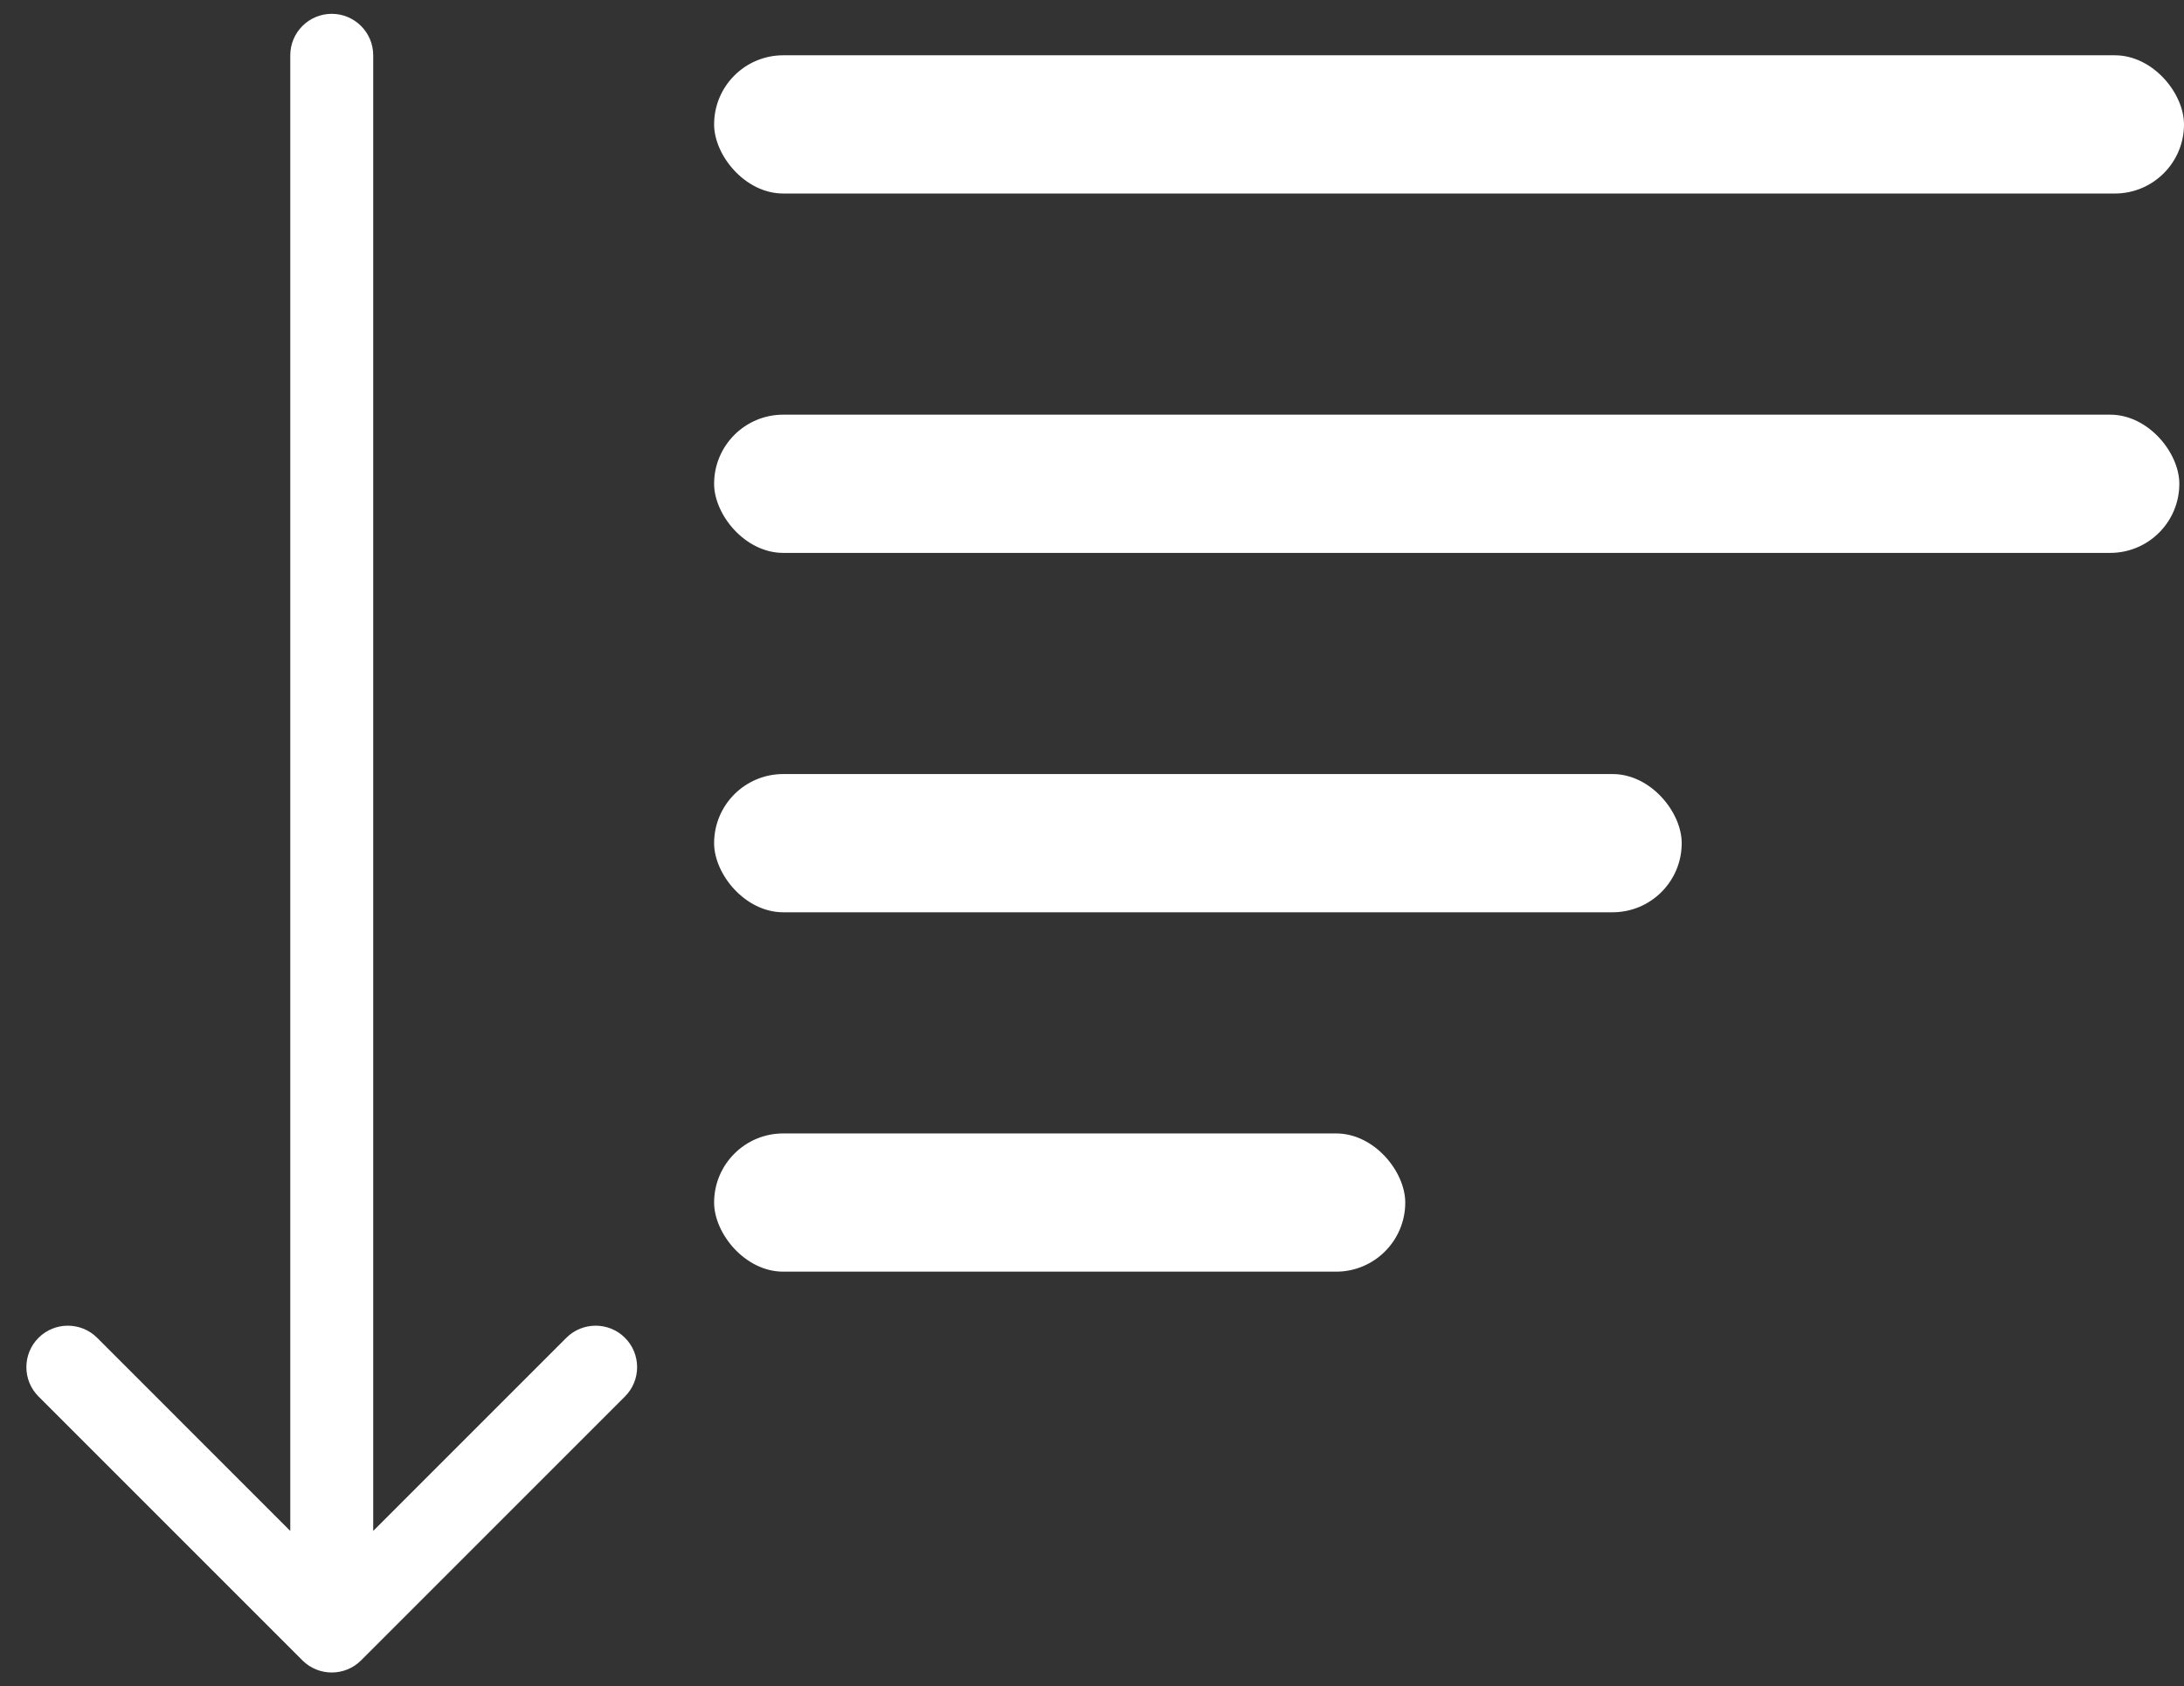 <svg width="79" height="61" viewBox="0 0 79 61" fill="none" xmlns="http://www.w3.org/2000/svg">
<rect x="0" y="0" width="79" height="61" fill="#333333" stroke="none"/>
<path d="M13.5 2C13.5 1.172 12.828 0.5 12 0.5C11.172 0.5 10.5 1.172 10.5 2L13.5 2ZM10.939 60.061C11.525 60.646 12.475 60.646 13.061 60.061L22.607 50.515C23.192 49.929 23.192 48.979 22.607 48.393C22.021 47.808 21.071 47.808 20.485 48.393L12 56.879L3.515 48.393C2.929 47.808 1.979 47.808 1.393 48.393C0.808 48.979 0.808 49.929 1.393 50.515L10.939 60.061ZM10.5 2L10.5 59L13.5 59L13.5 2L10.5 2Z" fill="white"/>
<rect x="25.831" y="2" width="53.169" height="5" rx="2.5" fill="white"/>
<rect x="25.831" y="15" width="53" height="5" rx="2.5" fill="white"/>
<rect x="25.831" y="28" width="35" height="5" rx="2.5" fill="white"/>
<rect x="25.831" y="41" width="25" height="5" rx="2.5" fill="white"/>
</svg>
